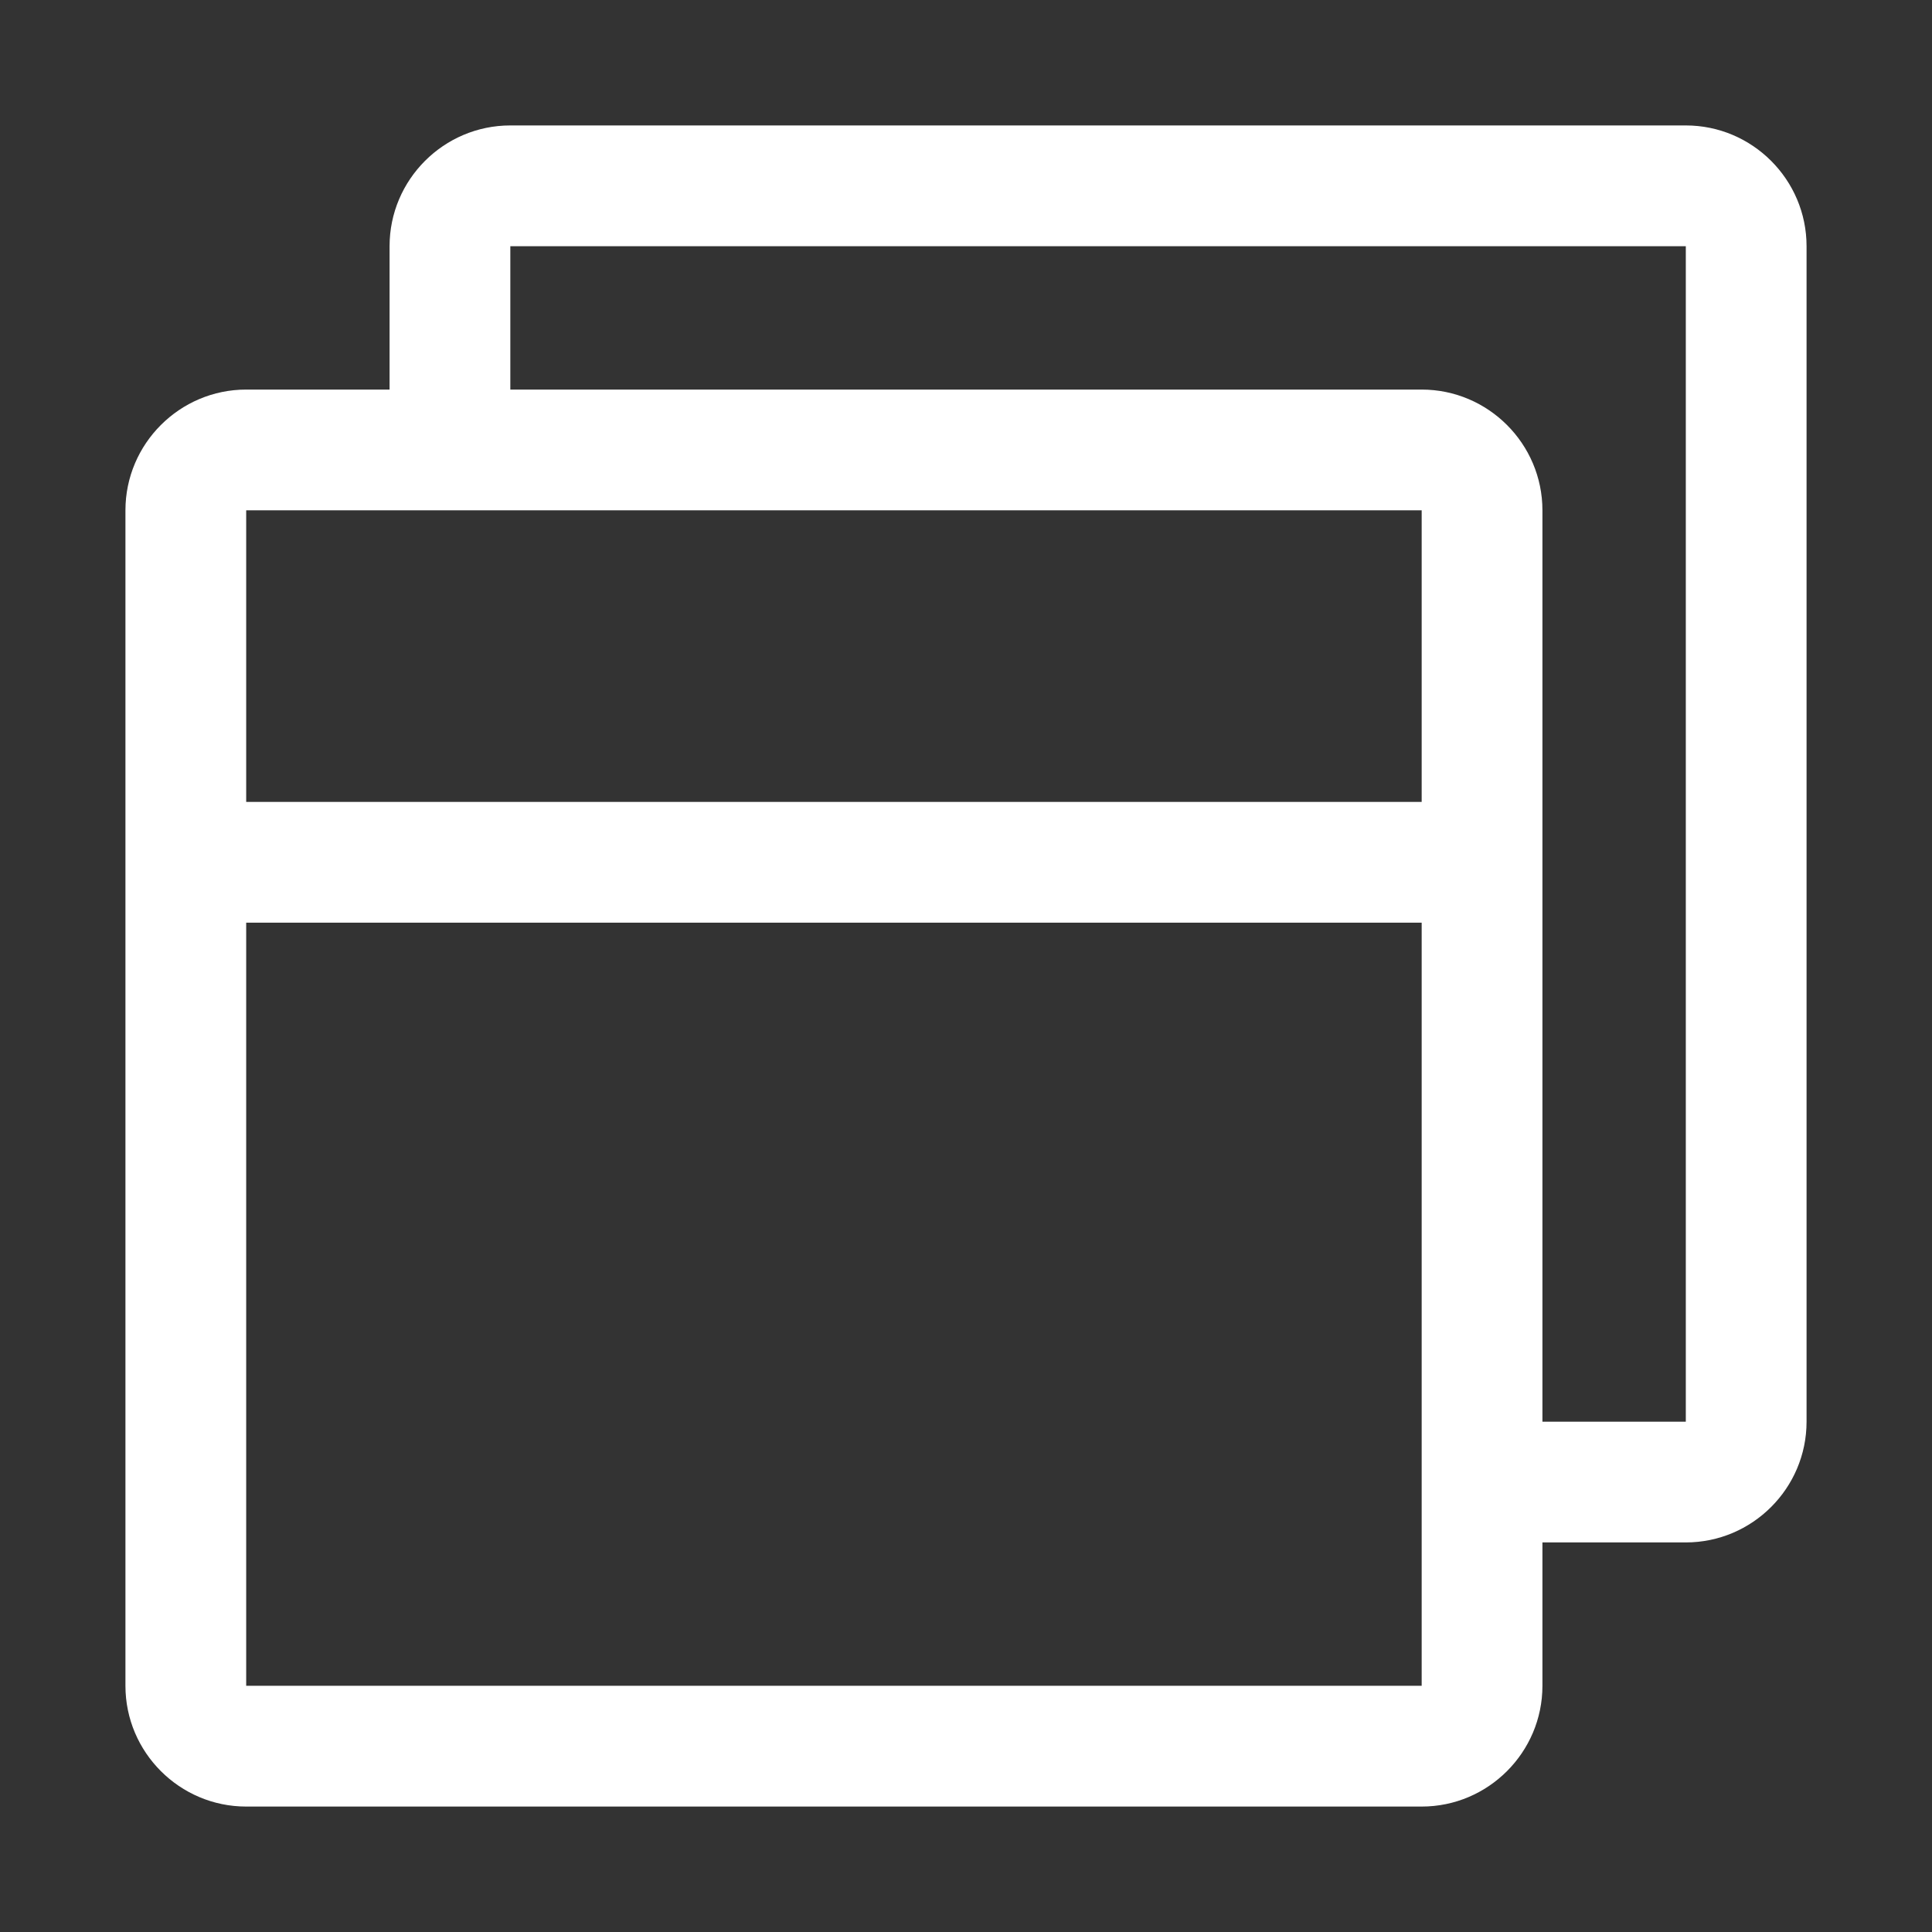 <?xml version="1.0" encoding="UTF-8"?>
<svg width="14px" height="14px" viewBox="0 0 14 14" version="1.1" xmlns="http://www.w3.org/2000/svg" xmlns:xlink="http://www.w3.org/1999/xlink">
    <rect x="0" y="0" width="14" height="14" fill="#333333" stroke="none"/>
    <!-- Generator: Sketch 54.1 (76490) - https://sketchapp.com -->
    <title>项目分配</title>
    <desc>Created with Sketch.</desc>
    <g id="Page-1" stroke="none" stroke-width="1" fill="none" fill-rule="evenodd">
        <g id="存量资产导入" transform="translate(-22, -222)" fill-rule="nonzero">
            <g id="项目分配" transform="translate(22, 222)">
                <g id="编组">
                    <rect id="矩形" fill="#000000" opacity="0" x="0" y="0" width="14" height="14"></rect>
                    <path d="M12.216,0.909 L3.698,0.909 C3.216,0.909 2.823,1.302 2.823,1.784 L2.823,2.823 L1.784,2.823 C1.302,2.823 0.909,3.216 0.909,3.698 L0.909,12.216 C0.909,12.698 1.302,13.091 1.784,13.091 L10.302,13.091 C10.784,13.091 11.177,12.698 11.177,12.216 L11.177,11.177 L12.216,11.177 C12.698,11.177 13.091,10.784 13.091,10.302 L13.091,1.784 C13.091,1.302 12.698,0.909 12.216,0.909 Z M10.302,3.698 L10.302,5.811 L1.784,5.811 L1.784,3.698 L10.302,3.698 Z M10.302,12.216 L1.784,12.216 L1.784,6.686 L10.302,6.686 L10.302,12.216 C10.302,12.216 10.302,12.216 10.302,12.216 Z M12.216,10.302 L11.177,10.302 L11.177,3.698 C11.177,3.216 10.784,2.823 10.302,2.823 L3.698,2.823 L3.698,1.784 L12.216,1.784 L12.216,10.302 Z" id="形状" fill="#FFFFFF"></path>
                </g>
            </g>
        </g>
    </g>
</svg>